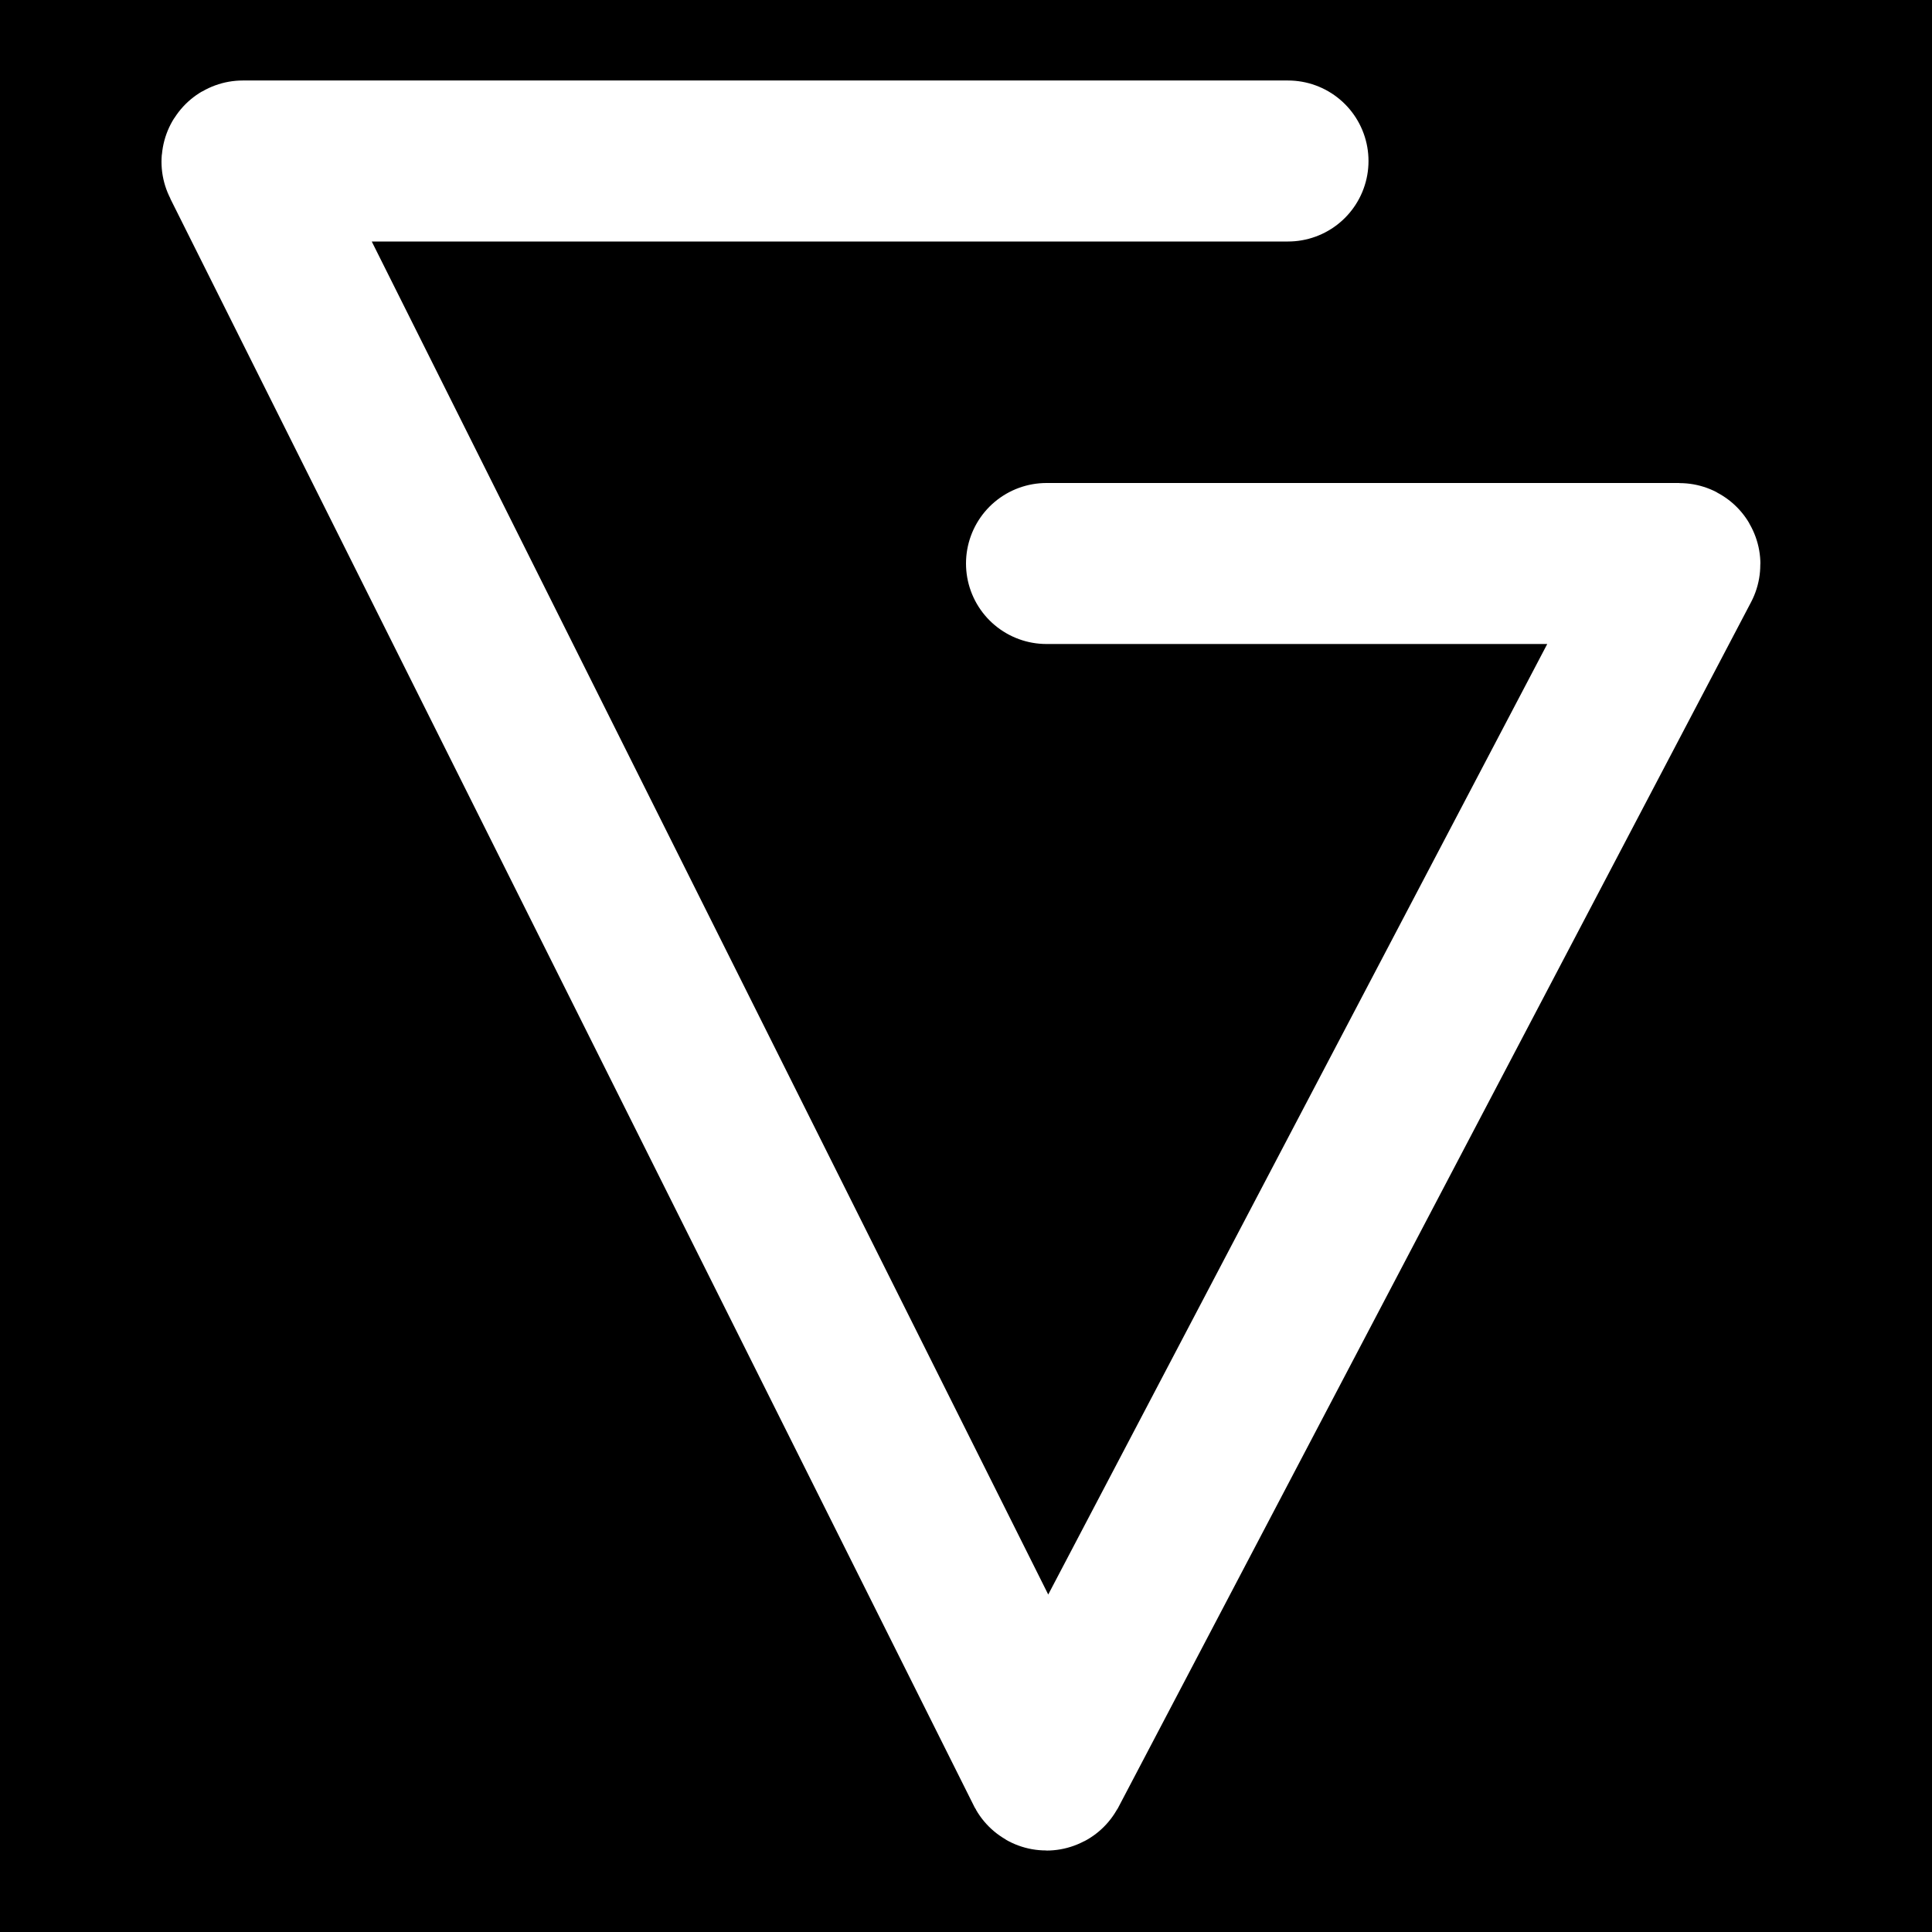 <svg width="24" height="24" viewBox="0 0 24 24" fill="none" xmlns="http://www.w3.org/2000/svg">
<rect width="24" height="24" fill="black"/>
<path d="M16 2H3.016C3.009 2 3.004 2.008 3.007 2.014L12.991 21.983C12.995 21.99 13.005 21.99 13.009 21.983L20.867 7.015C20.871 7.008 20.866 7 20.858 7H13" stroke="white" stroke-width="2" stroke-linecap="round"/>
</svg>
